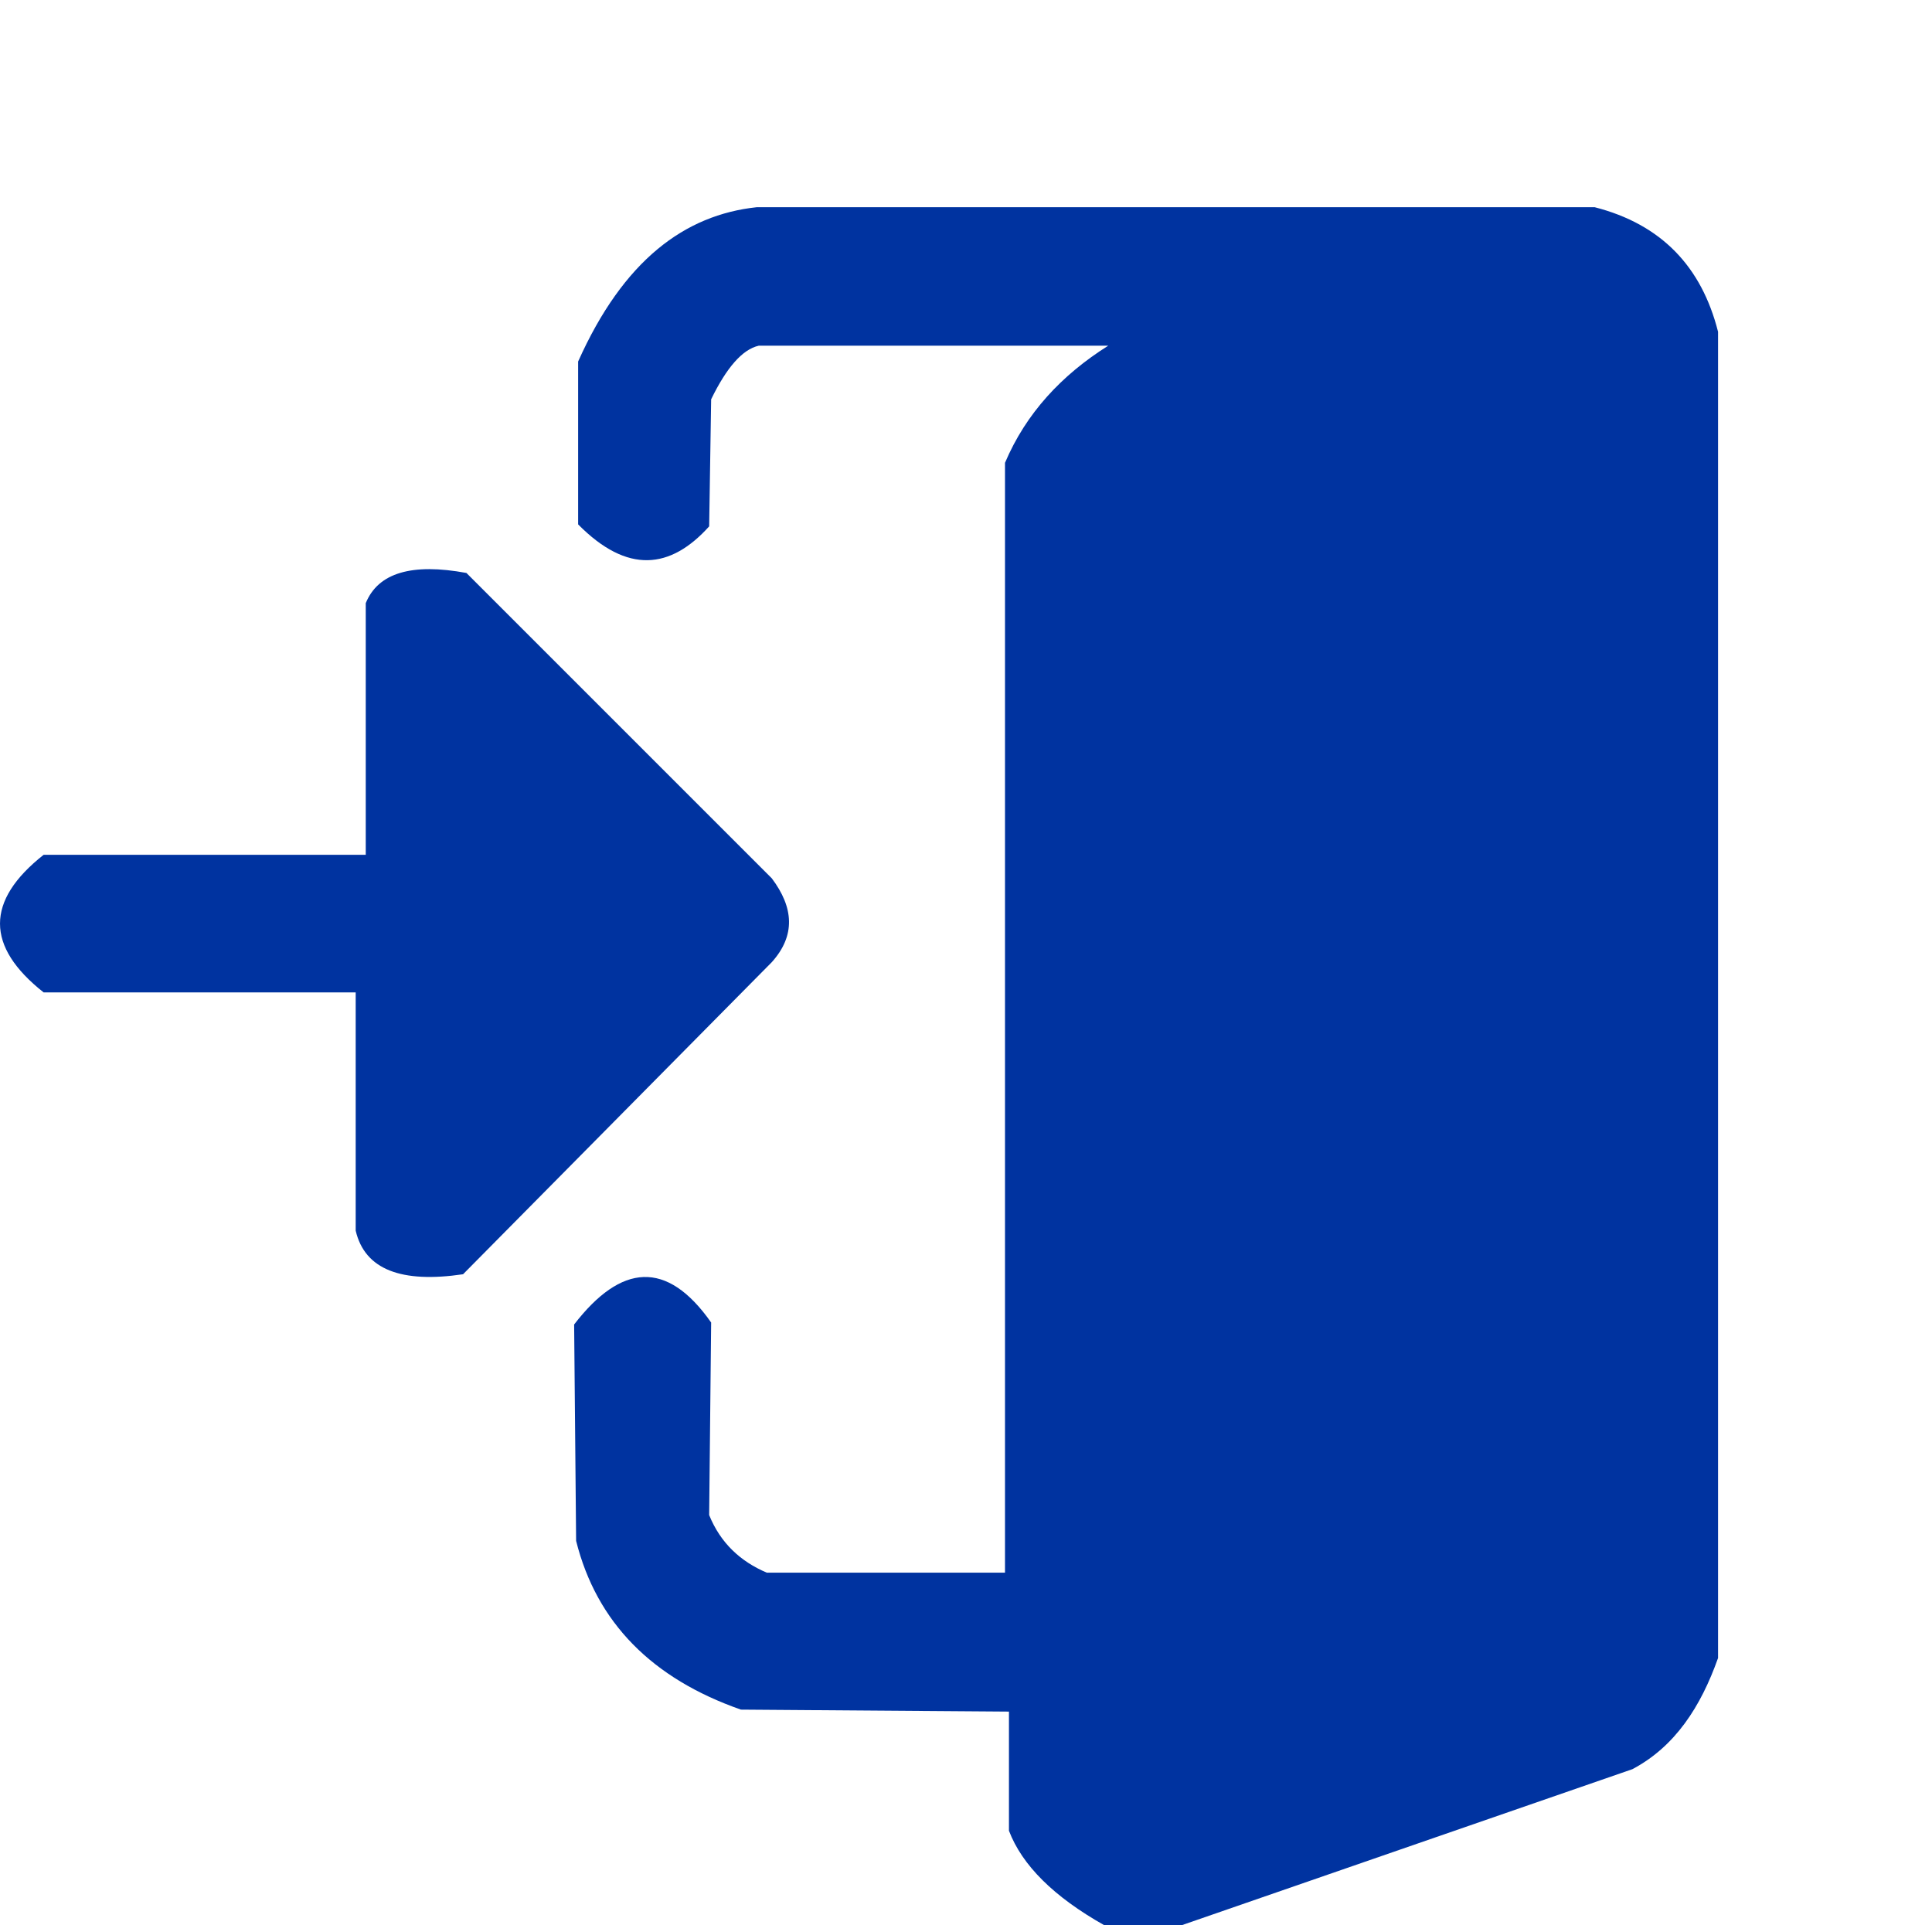 <?xml version="1.0" encoding="UTF-8"?>
<svg id="Layer_2" data-name="Layer 2" xmlns="http://www.w3.org/2000/svg" viewBox="0 0 575.76 573.75">
  <defs>
    <style>
      .cls-1 {
        fill: #0033a0;
      }
    </style>
  </defs>
  <path class="cls-1" d="M13,254.75c-17.33,13.67-17.33,27.33,0,41h93v71c2.71,11.66,13.69,15.71,32,13l92-93c7.15-7.95,6.54-16.31,0-25l-91-91c-16.25-3-26.31-.06-30,9v74.99H13Z"/>
  <path class="cls-1" d="M172.29,156.26v-48.52c13.51-30.21,31.79-43.7,53.25-45.99h249.69c19.88,5.09,31.86,17.72,36.77,37.12v395.25c-5.14,14.51-12.82,26.41-25.53,33.13l-134.31,46.5h-23.08c-15.06-8.49-24.49-17.88-28.4-28.16v-35.5s-79.88-.59-79.88-.59c-26.47-9.27-43-25.92-49.11-50.29l-.59-64.49c13.98-18.12,27.61-19.4,40.83-.59l-.59,57.39c3.38,8.33,9.31,13.82,17.16,17.16h71s0-330.75,0-330.75c6.27-14.78,16.86-26.15,30.77-34.91h-104.14c-4.9,1.1-9.62,6.56-14.2,15.98l-.59,37.87c-11.54,12.8-24.36,14.27-39.05-.59Z"/>
</svg>